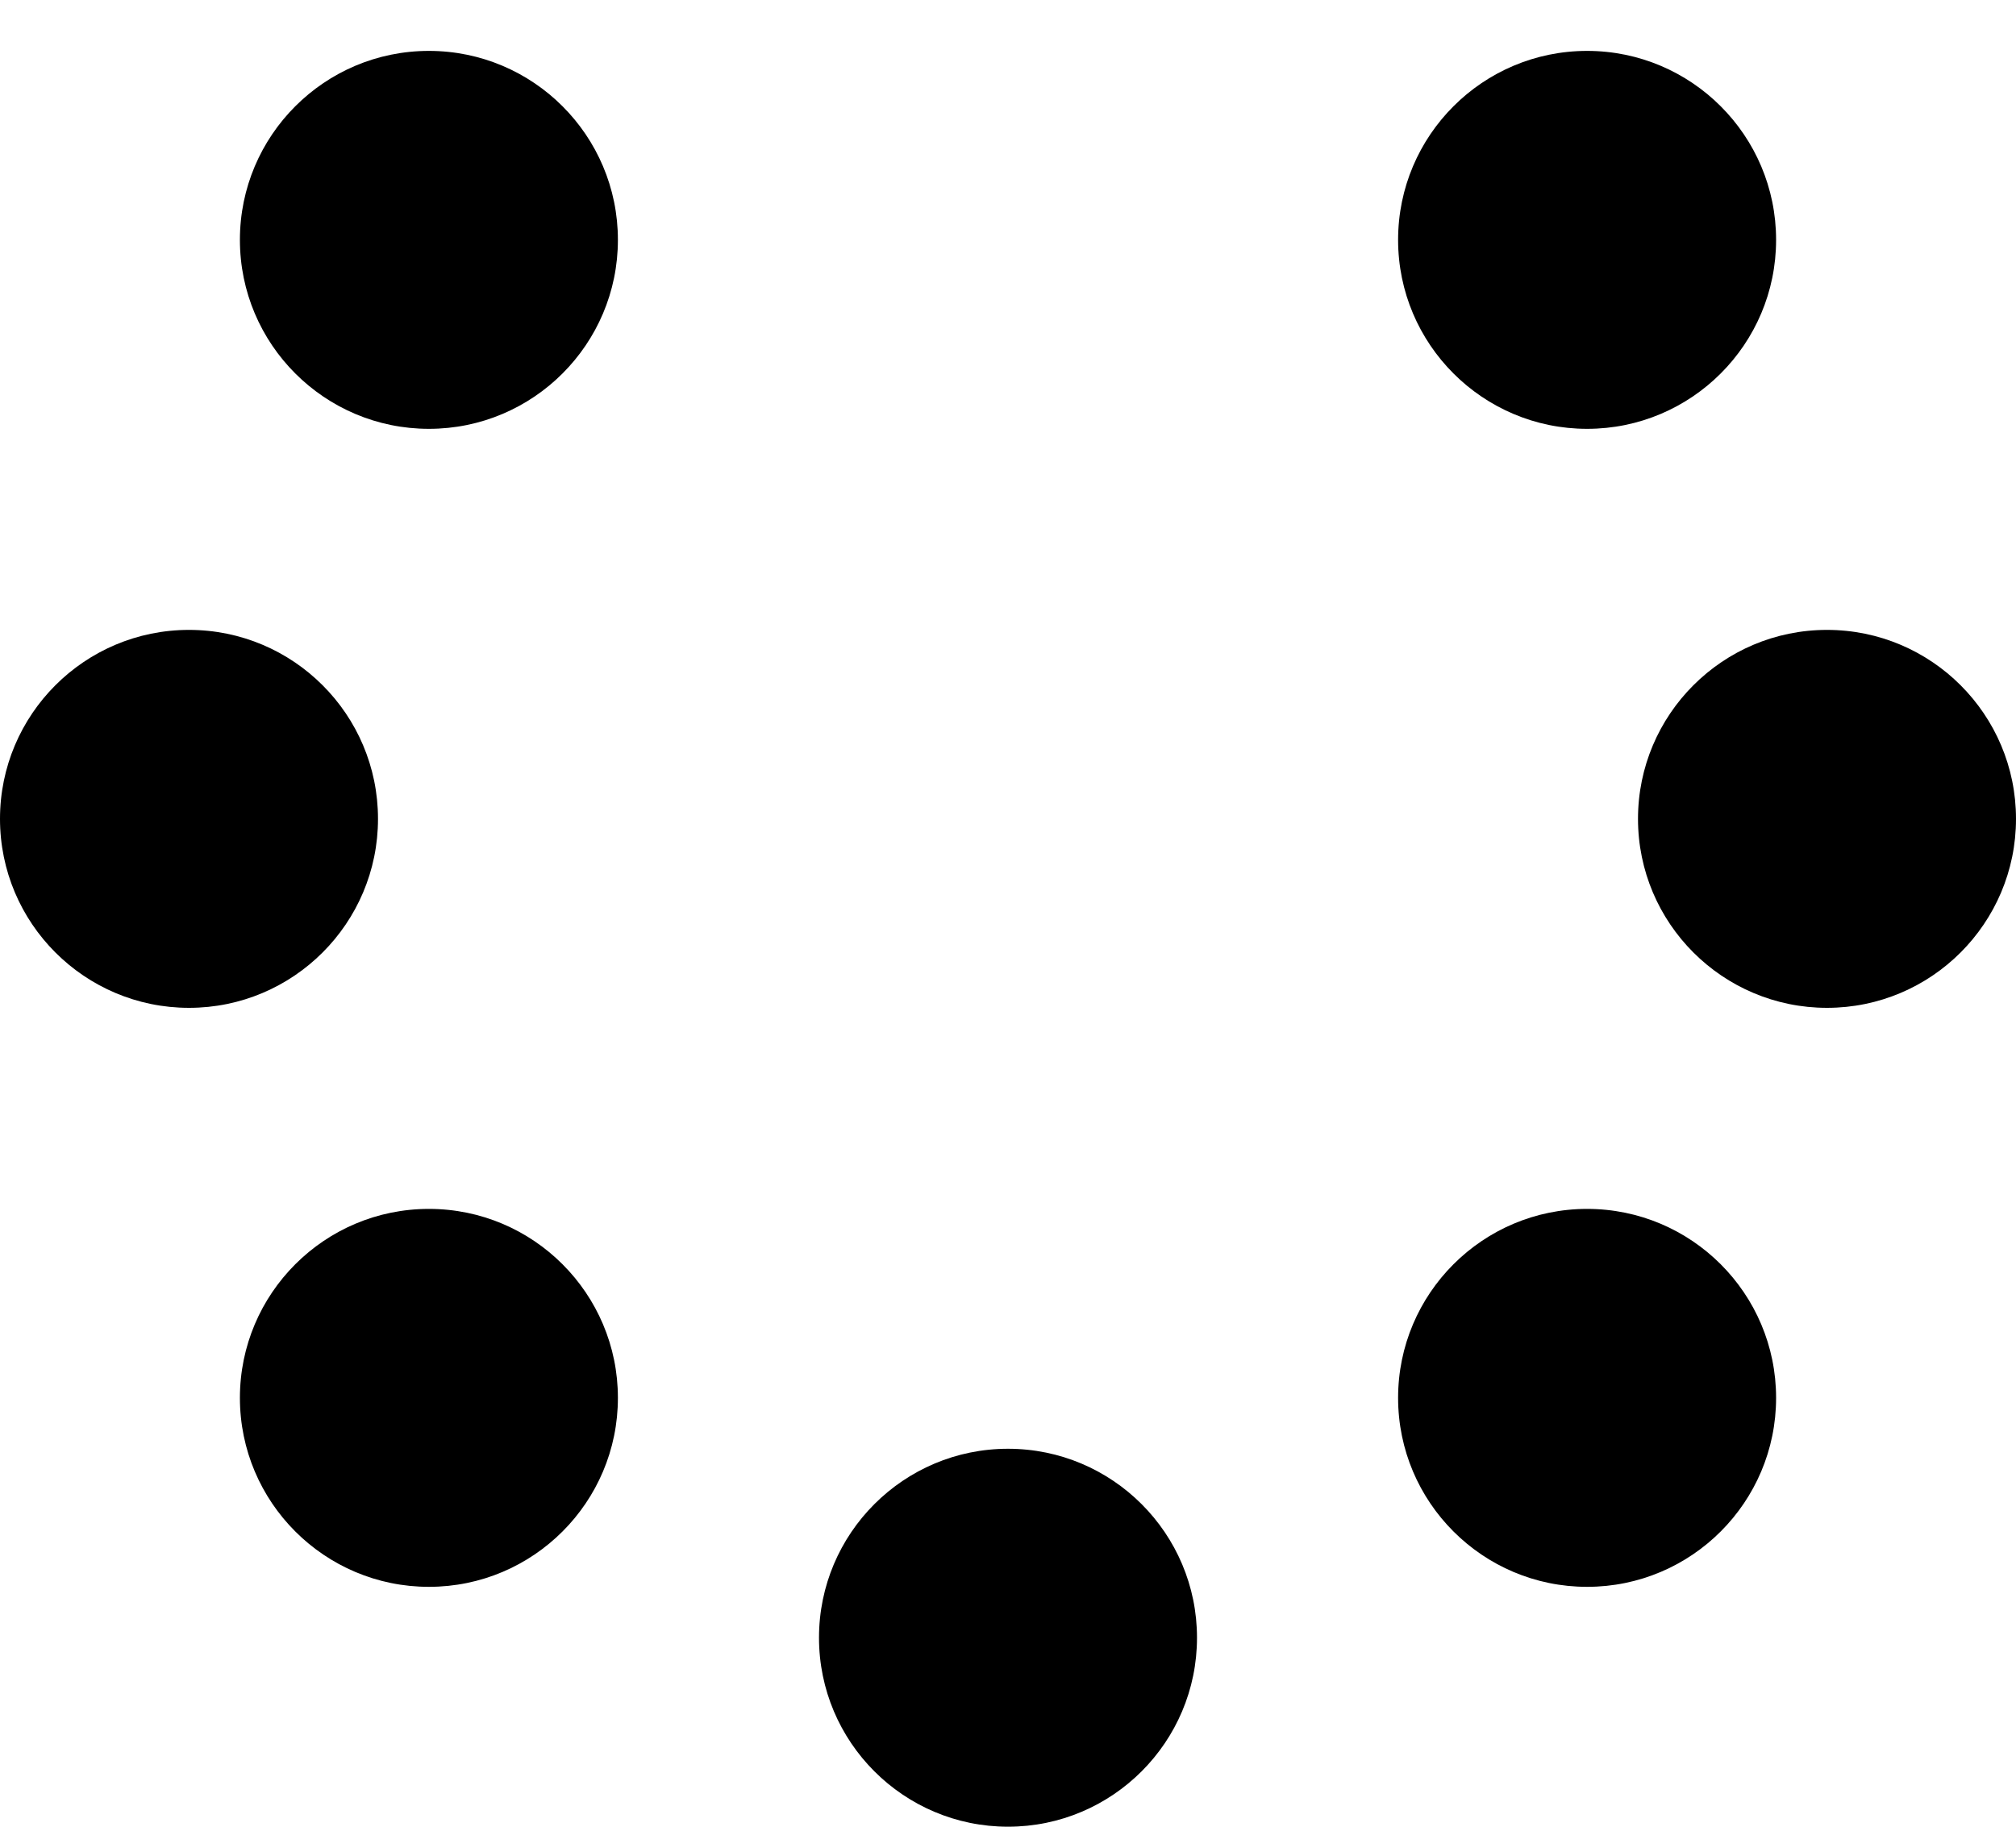 <?xml version="1.0" encoding="UTF-8"?>
<svg width="32px" height="29px" viewBox="0 0 32 29" version="1.1" xmlns="http://www.w3.org/2000/svg" xmlns:xlink="http://www.w3.org/1999/xlink">
    <title>spinner7</title>
    <g id="Page-1" stroke="none" stroke-width="1" fill="none" fill-rule="evenodd">
        <g id="129-spinner7" fill="#000000" fill-rule="nonzero">
            <path d="M13,26 C13,24.344 14.344,23 16,23 C17.656,23 19,24.344 19,26 C19,27.656 17.656,29 16,29 C14.344,29 13,27.656 13,26 Z M0,13 C0,11.344 1.344,10 3,10 C4.656,10 6,11.344 6,13 C6,14.656 4.656,16 3,16 C1.344,16 0,14.656 0,13 Z M26,13 C26,11.344 27.344,10 29,10 C30.656,10 32,11.344 32,13 C32,14.656 30.656,16 29,16 C27.344,16 26,14.656 26,13 Z M3.808,3.808 C3.808,2.152 5.152,0.808 6.808,0.808 C8.464,0.808 9.808,2.152 9.808,3.808 C9.808,5.464 8.464,6.808 6.808,6.808 C5.152,6.808 3.808,5.464 3.808,3.808 Z M22.192,22.192 C22.192,20.536 23.536,19.192 25.192,19.192 C26.848,19.192 28.192,20.536 28.192,22.192 C28.192,23.848 26.848,25.192 25.192,25.192 C23.536,25.192 22.192,23.848 22.192,22.192 Z M3.808,22.192 C3.808,20.536 5.152,19.192 6.808,19.192 C8.464,19.192 9.808,20.536 9.808,22.192 C9.808,23.848 8.464,25.192 6.808,25.192 C5.152,25.192 3.808,23.848 3.808,22.192 Z M22.192,3.808 C22.192,2.152 23.536,0.808 25.192,0.808 C26.848,0.808 28.192,2.152 28.192,3.808 C28.192,5.464 26.848,6.808 25.192,6.808 C23.536,6.808 22.192,5.464 22.192,3.808 Z" id="Shape"></path>
        </g>
    </g>
</svg>